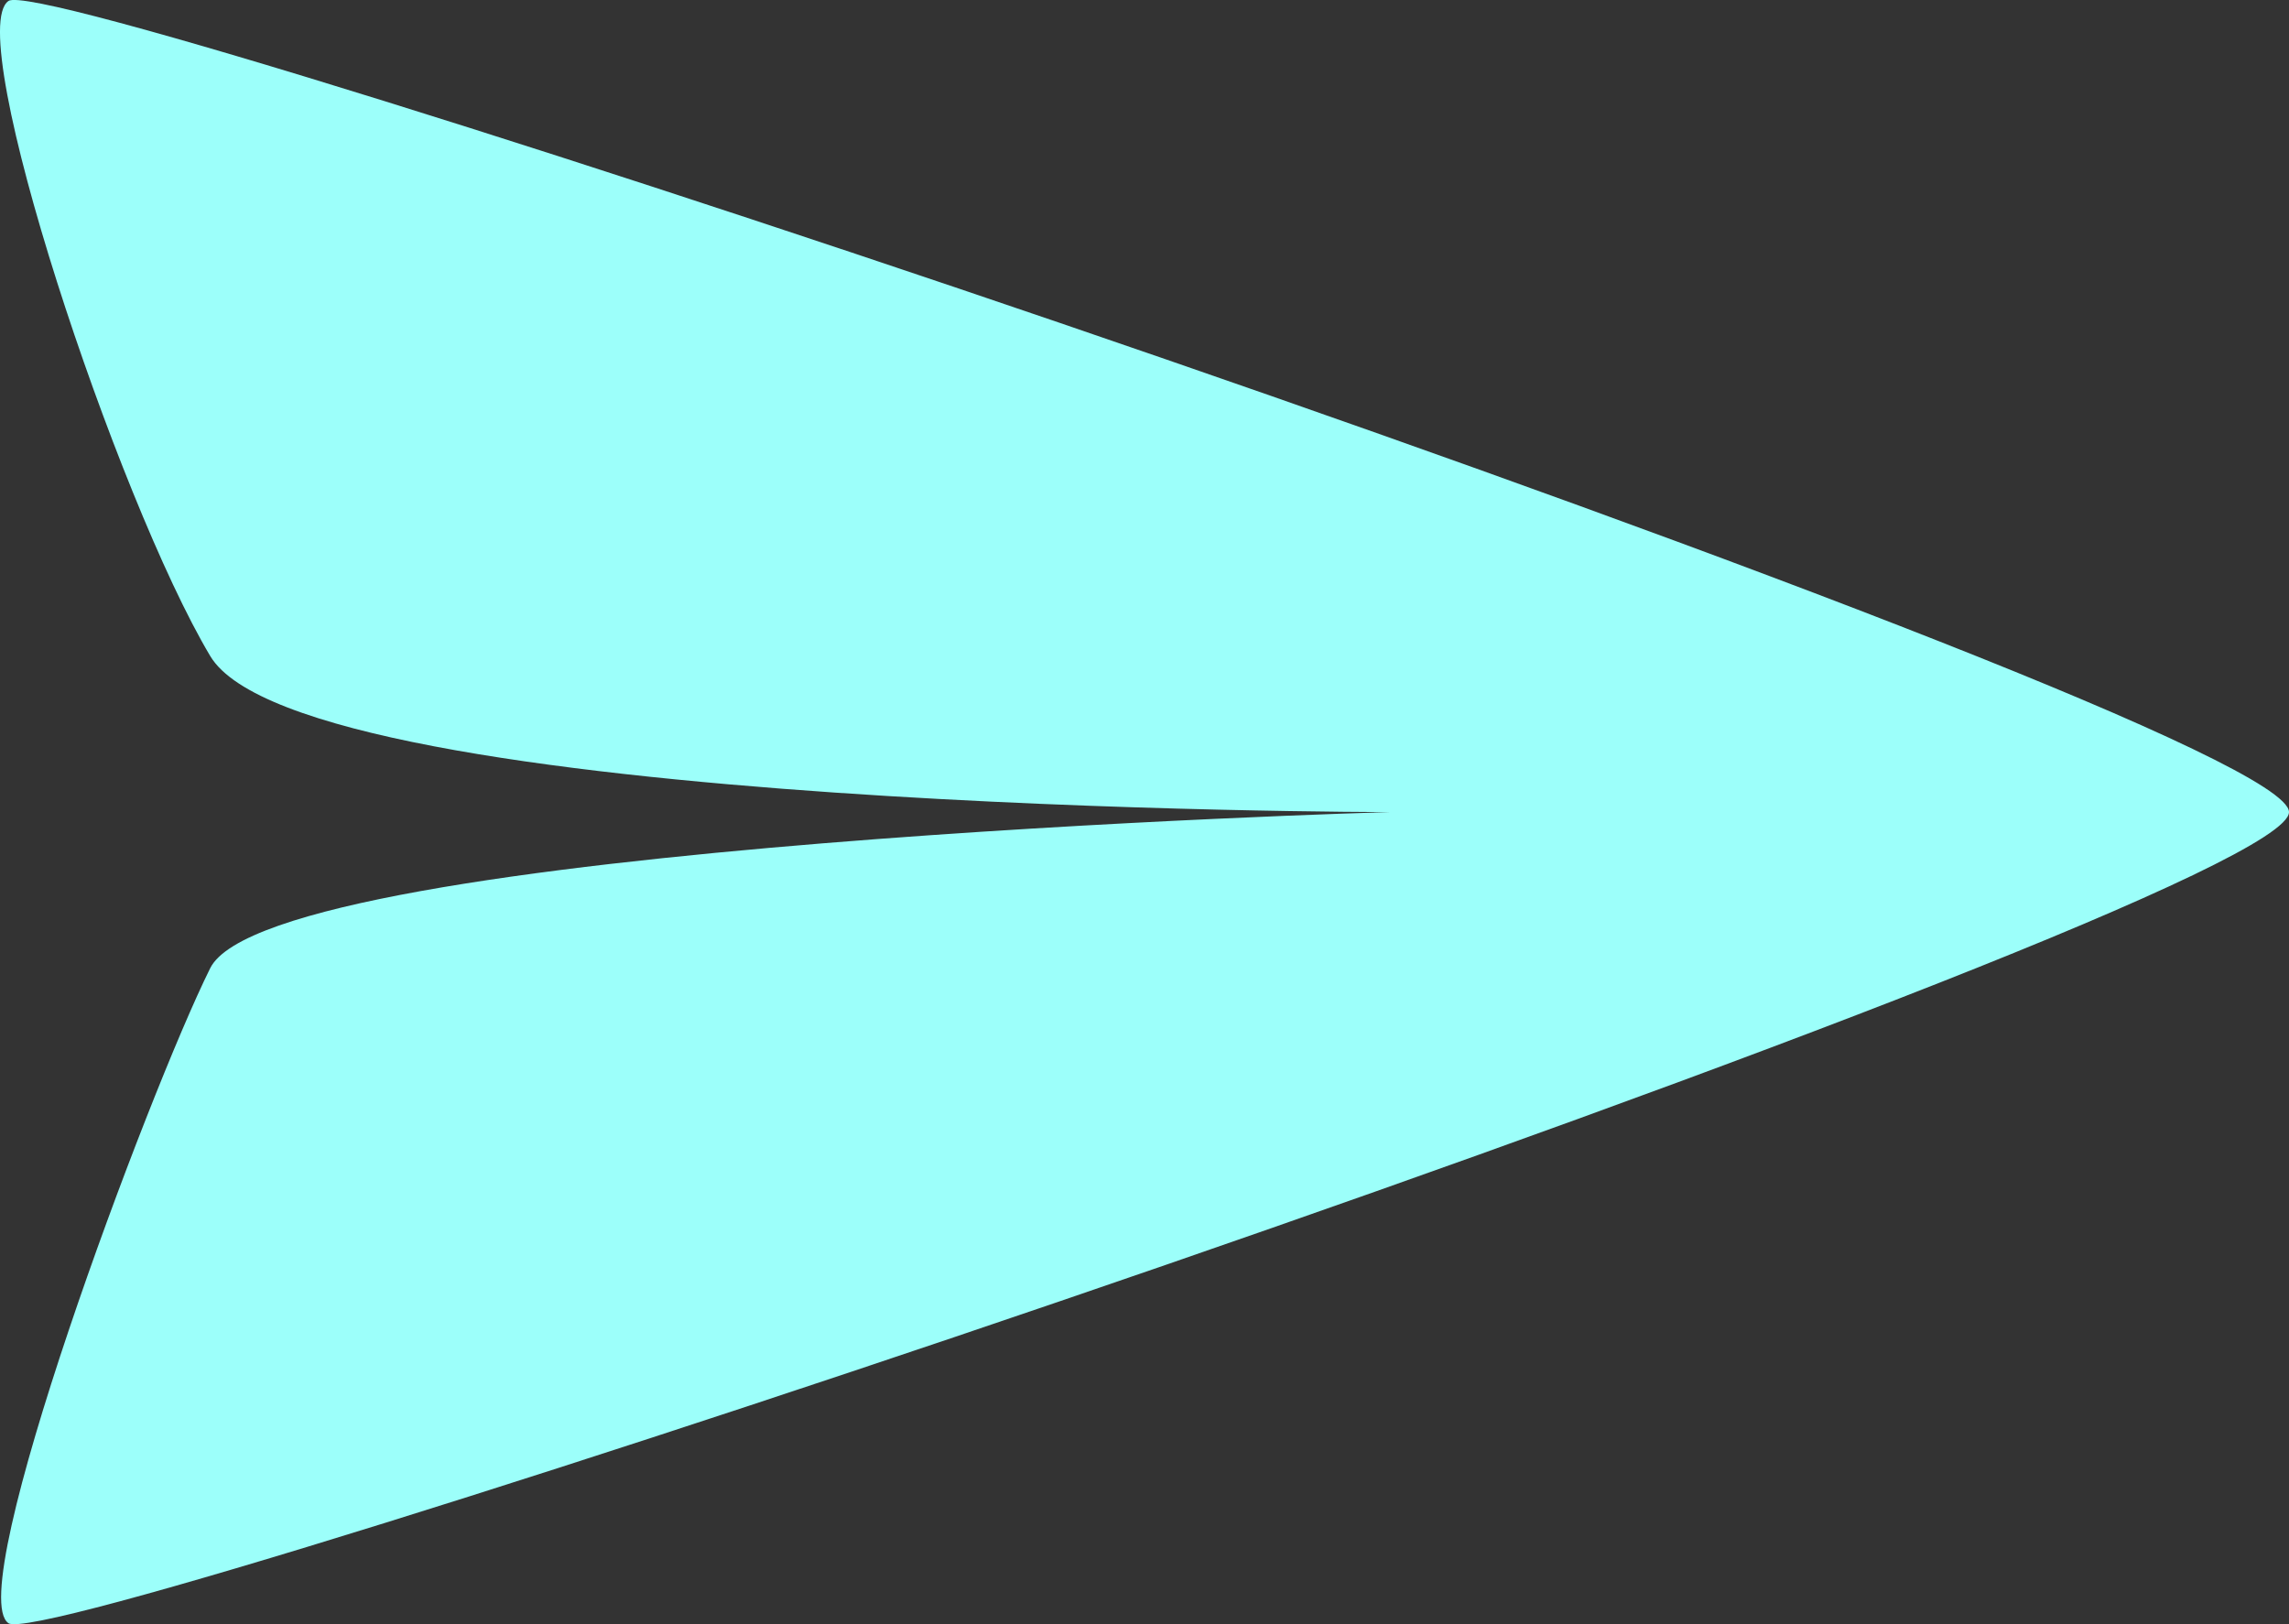 <svg width="31" height="22" viewBox="0 0 31 22" fill="none" xmlns="http://www.w3.org/2000/svg">
<rect x="0" y="0" width="31" height="22" fill="#333333" stroke="none"/>
<path d="M31 11C31 12.269 0.746 22.418 0.115 21.987C-0.515 21.556 2.006 14.806 2.847 13.114C3.687 11.423 18.814 11 18.814 11C18.814 11 4.107 11 2.847 8.886C1.586 6.771 -0.515 0.444 0.115 0.013C0.746 -0.418 31 9.731 31 11Z" fill="#9CFFFA"/>
</svg>
